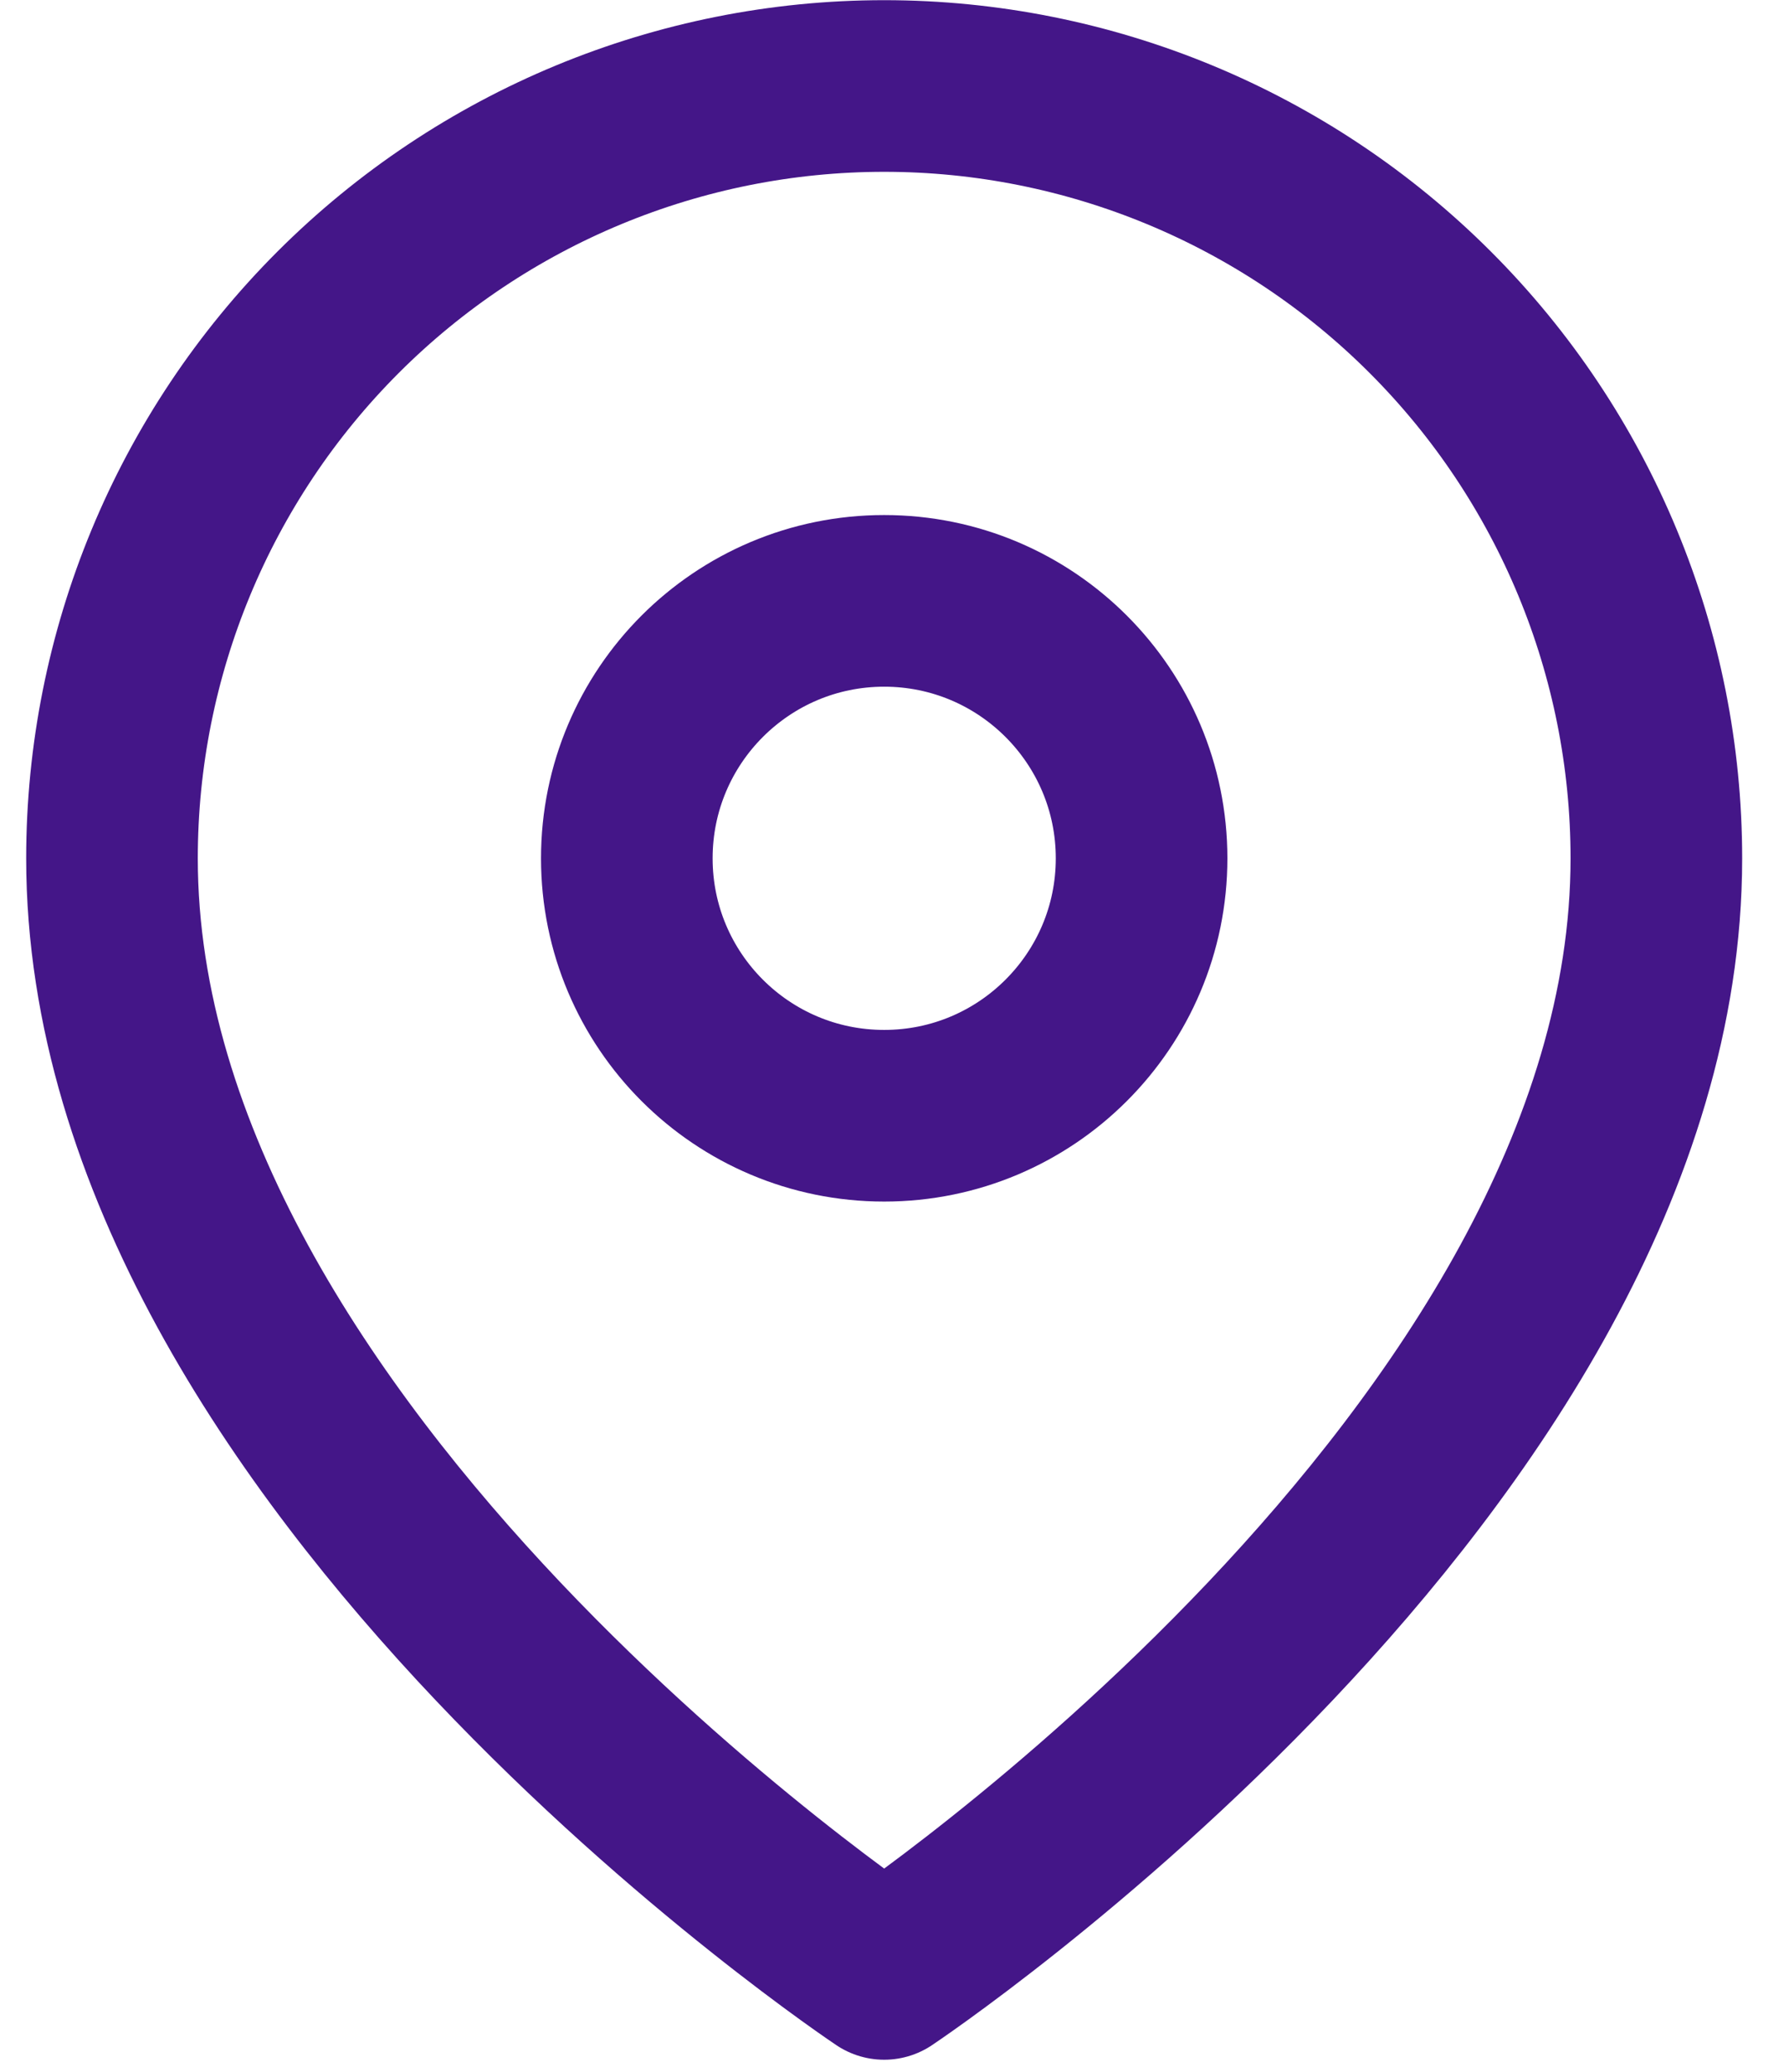 <svg width="31" height="36" viewBox="0 0 31 36" fill="none" xmlns="http://www.w3.org/2000/svg">
<path d="M28.782 14.912C28.782 25.348 15.364 34.293 15.364 34.293C15.364 34.293 1.946 25.348 1.946 14.912C1.946 11.353 3.36 7.94 5.876 5.424C8.393 2.908 11.806 1.494 15.364 1.494C18.923 1.494 22.336 2.908 24.852 5.424C27.369 7.94 28.782 11.353 28.782 14.912Z" stroke="#441688" stroke-width="2.982" stroke-linecap="round" stroke-linejoin="round"/>
<path d="M15.364 19.384C17.834 19.384 19.837 17.382 19.837 14.912C19.837 12.442 17.834 10.439 15.364 10.439C12.894 10.439 10.892 12.442 10.892 14.912C10.892 17.382 12.894 19.384 15.364 19.384Z" stroke="#441688" stroke-width="2.982" stroke-linecap="round" stroke-linejoin="round"/>
</svg>

